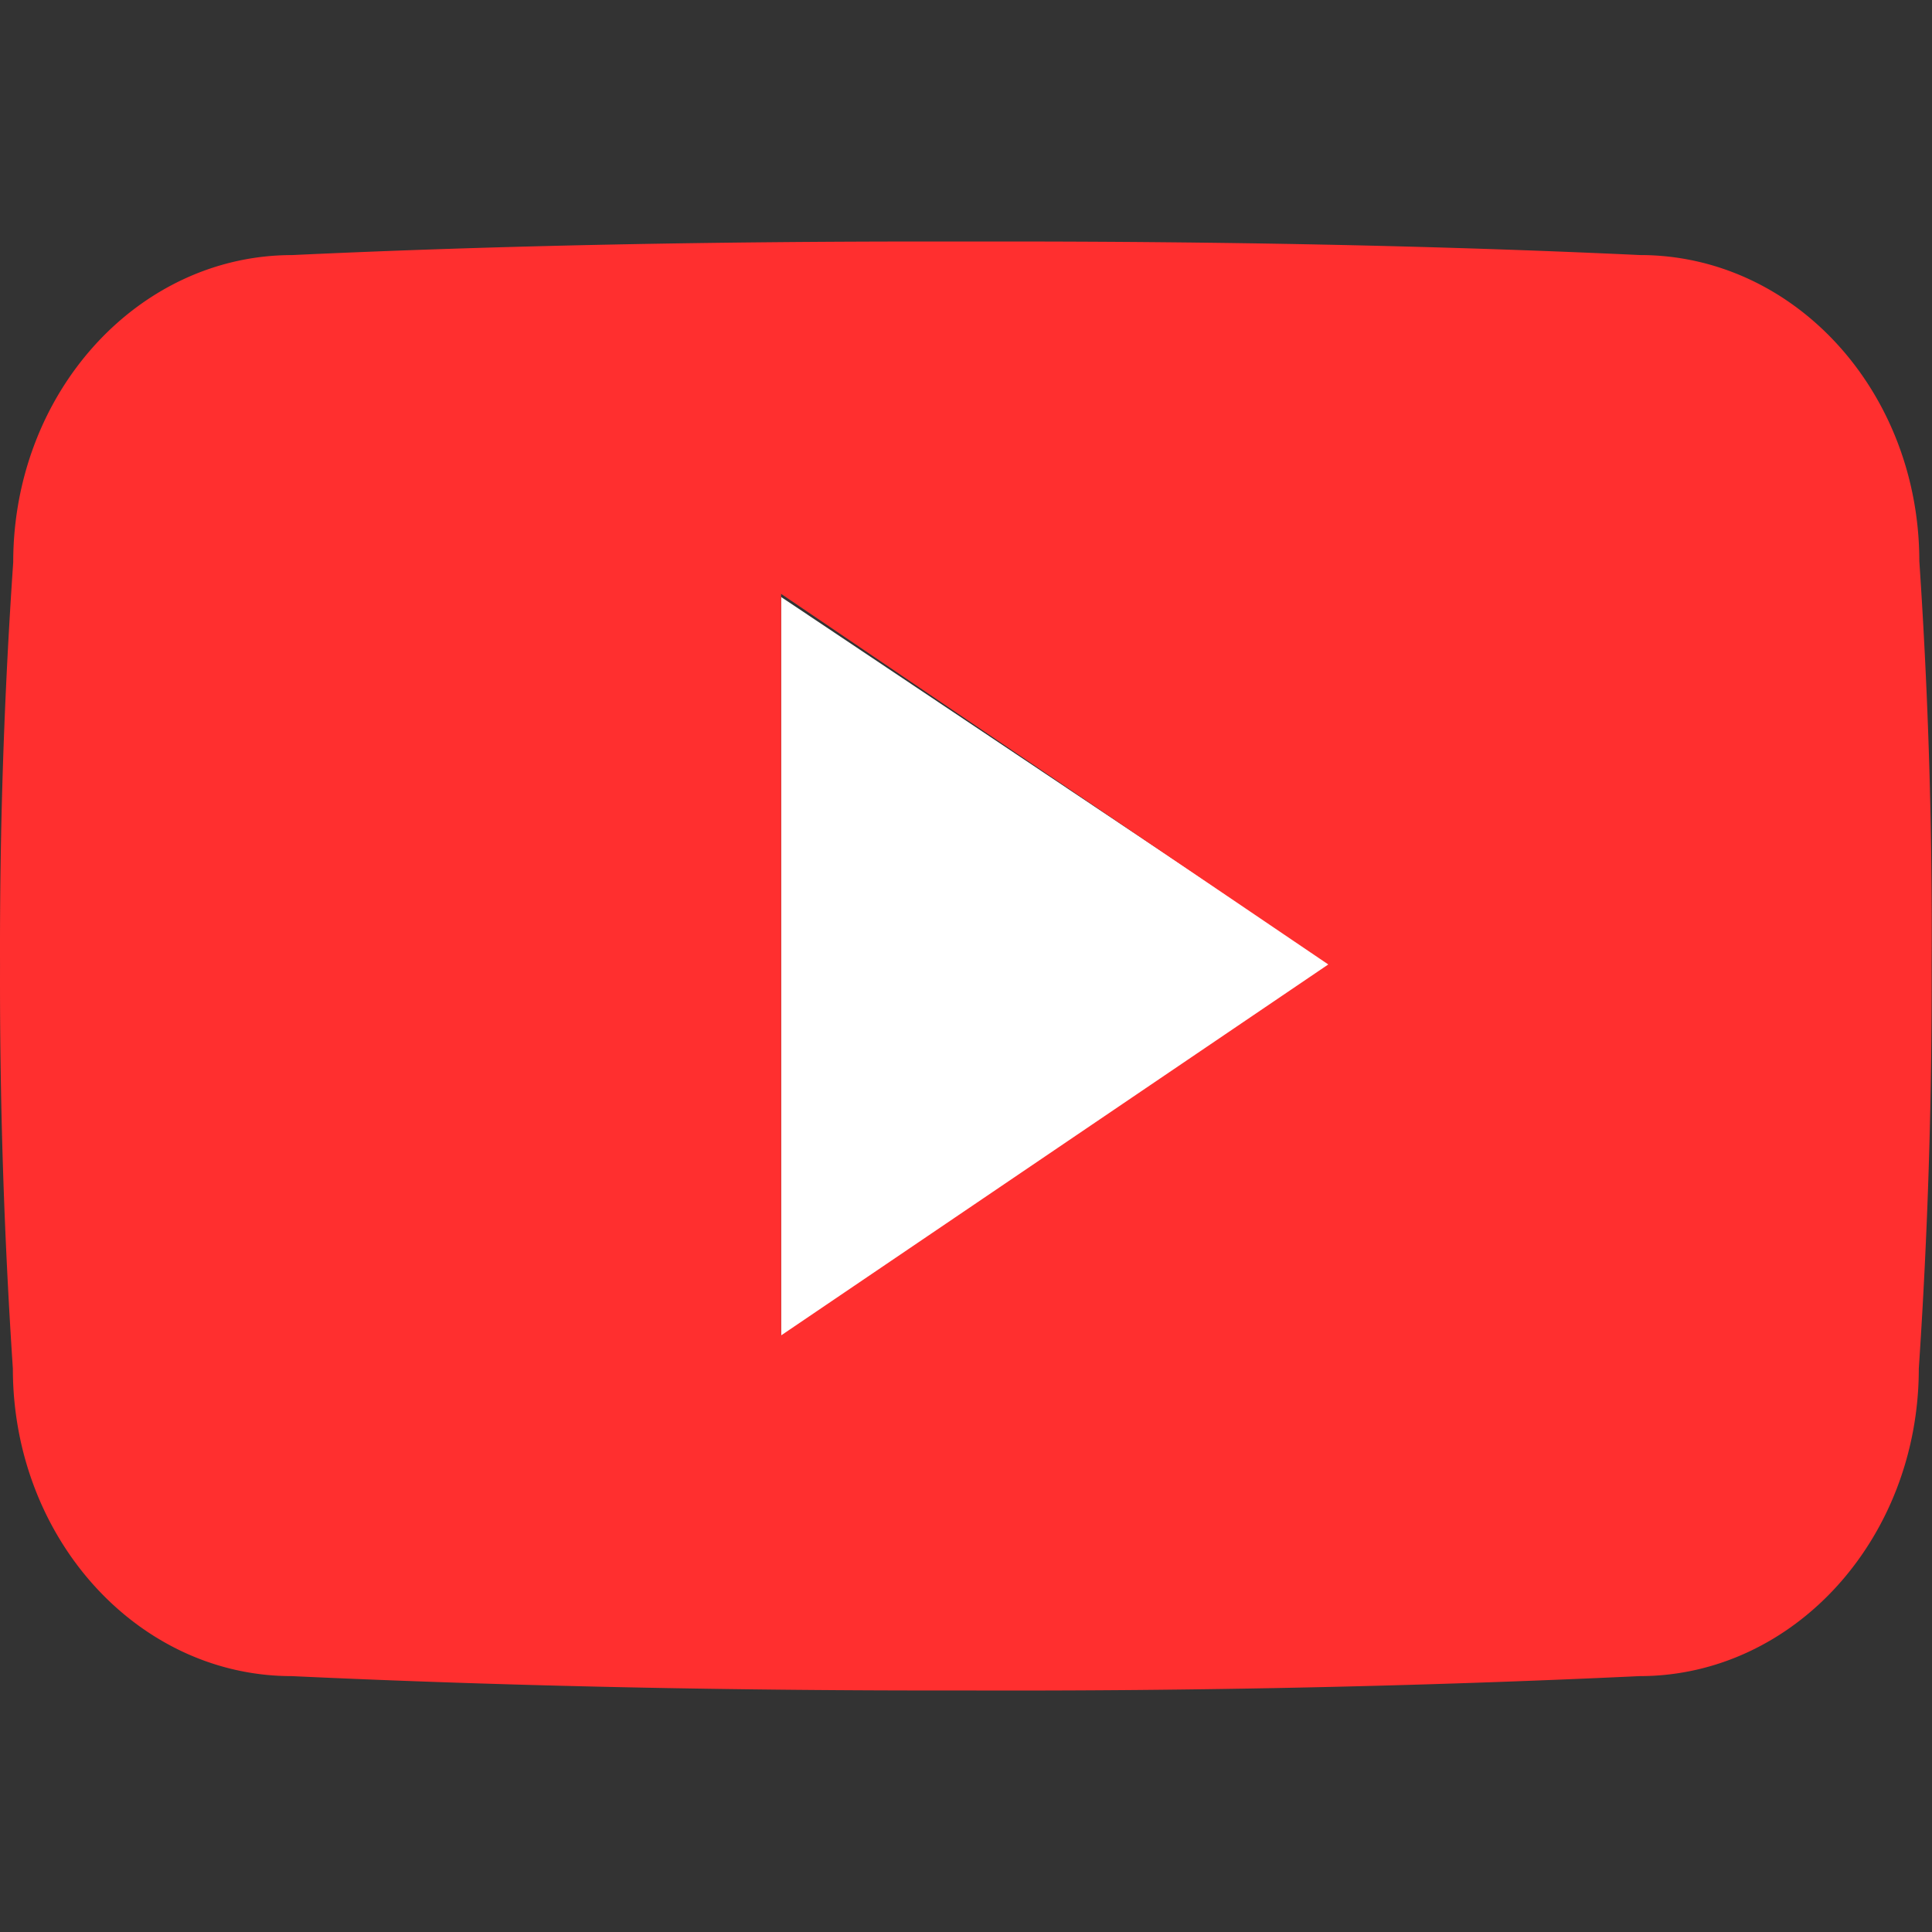 <svg width="70" height="70" viewBox="0 0 70 70" fill="none" xmlns="http://www.w3.org/2000/svg">
    <rect x="0" y="0" width="70" height="70" fill="#333333" stroke="none"/>
    <path d="M48.398 35.068L28.301 48.507V21.63l20.097 13.438z" fill="#fff"/>
    <path d="M69.541 20.342c0-6.152-4.525-11.101-10.117-11.101-7.574-.354-15.299-.491-23.193-.491h-2.46c-7.876 0-15.614.137-23.188.492C5.005 9.242.479 14.22.479 20.372a203.381 203.381 0 0 0-.478 14.6c-.014 4.867.141 9.738.465 14.614 0 6.153 4.525 11.143 10.103 11.143 7.957.37 16.12.533 24.418.52 8.313.027 16.452-.146 24.418-.52 5.592 0 10.117-4.99 10.117-11.142.328-4.881.479-9.748.465-14.63.031-4.867-.117-9.738-.445-14.615zm-41.24 28.041V21.518l19.825 13.426-19.824 13.44z" fill="#FF2F2F"/>
</svg>
